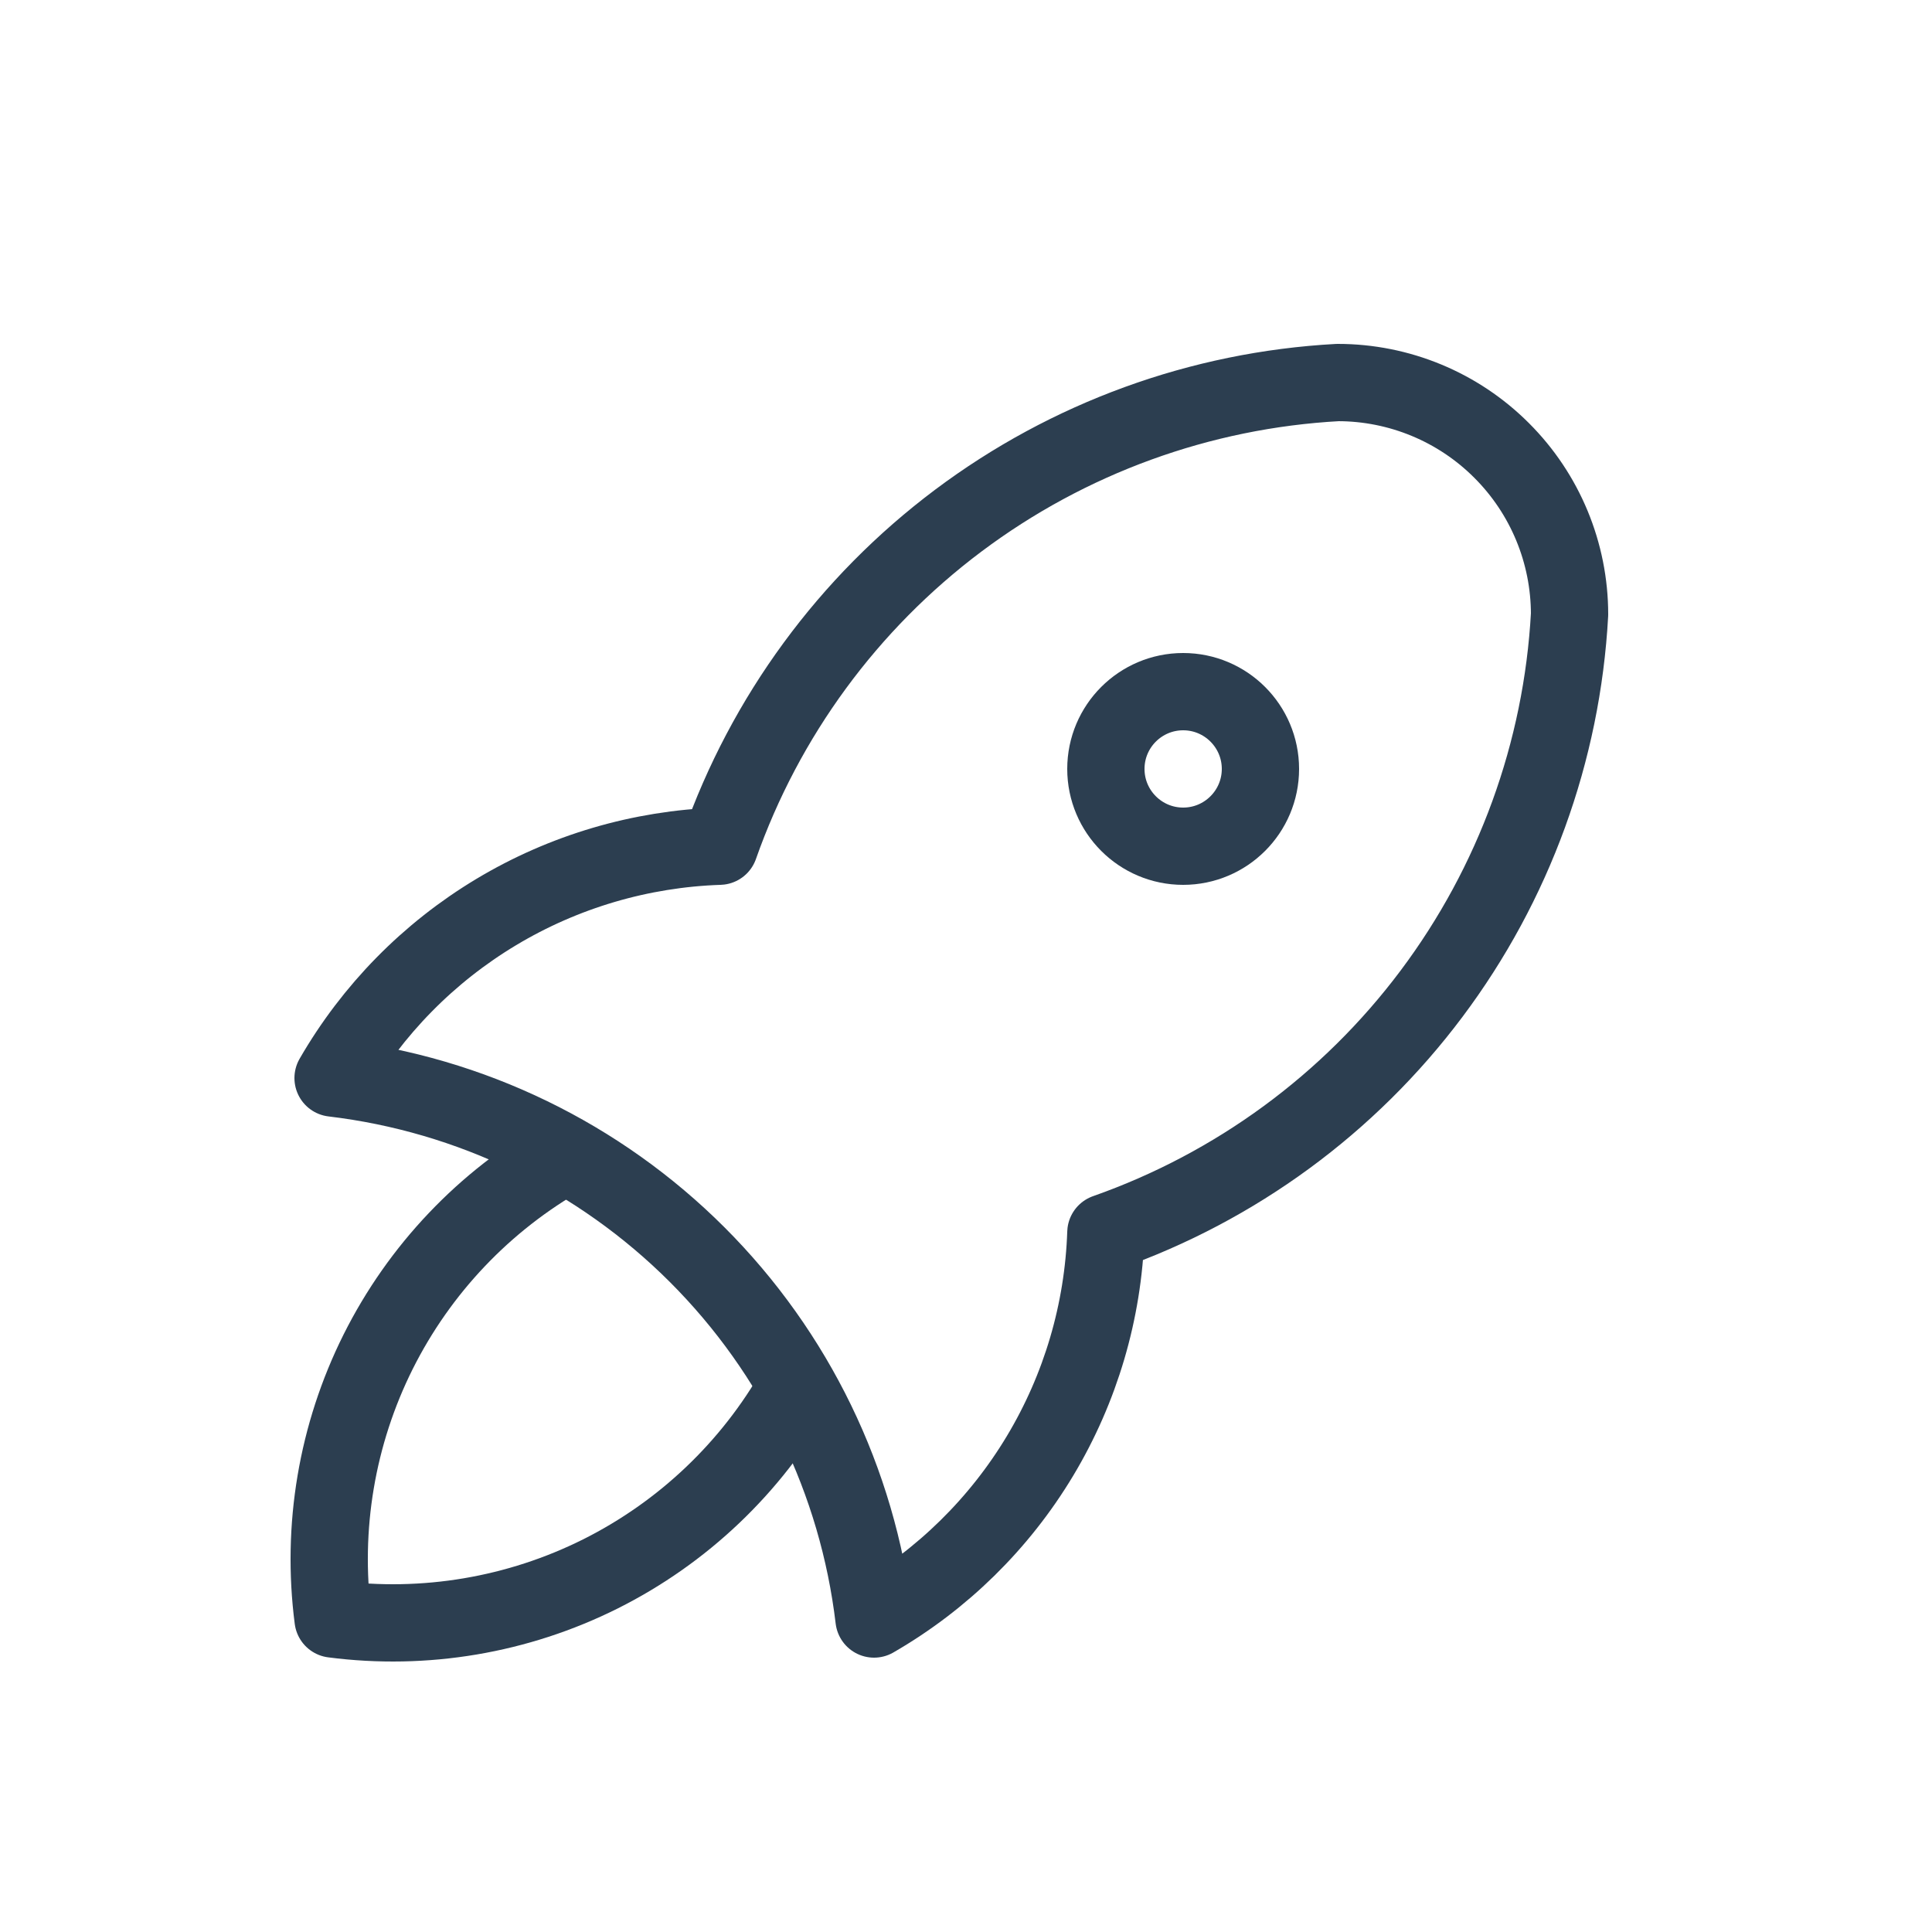 <svg width="25" height="25" viewBox="0 0 25 25" fill="none" xmlns="http://www.w3.org/2000/svg">
<g clip-path="url(#clip0_1_2542)">
<g clip-path="url(#clip1_1_2542)">
<path d="M4.31 13.95C6.093 14.162 7.753 14.967 9.023 16.237C10.293 17.507 11.098 19.167 11.31 20.95C12.194 20.44 12.933 19.714 13.458 18.839C13.983 17.964 14.276 16.97 14.31 15.95C15.989 15.359 17.456 14.284 18.523 12.86C19.591 11.436 20.213 9.727 20.31 7.95C20.31 7.154 19.994 6.391 19.431 5.829C18.869 5.266 18.106 4.95 17.31 4.95C15.533 5.047 13.824 5.669 12.4 6.737C10.976 7.805 9.901 9.271 9.31 10.95C8.29 10.984 7.296 11.277 6.421 11.802C5.546 12.327 4.82 13.066 4.31 13.95Z" stroke="#2C3E50" stroke-linecap="round" stroke-linejoin="round"/>
<path d="M7.31 14.95C6.269 15.538 5.428 16.423 4.893 17.492C4.359 18.561 4.156 19.765 4.31 20.95C5.495 21.104 6.699 20.901 7.768 20.367C8.837 19.832 9.722 18.991 10.31 17.95" stroke="#2C3E50" stroke-linecap="round" stroke-linejoin="round"/>
<path d="M15.31 10.95C15.862 10.95 16.31 10.502 16.31 9.95C16.31 9.398 15.862 8.95 15.31 8.95C14.758 8.95 14.31 9.398 14.31 9.95C14.31 10.502 14.758 10.95 15.31 10.95Z" stroke="#2C3E50" stroke-linecap="round" stroke-linejoin="round"/>
</g>
</g>
<defs>
<clipPath id="clip0_1_2542">
<rect width="24" height="24" fill="white" transform="translate(0.31 0.95)"/>
</clipPath>
<clipPath id="clip1_1_2542">
<rect width="24" height="24" fill="white" transform="translate(0.31 0.95)"/>
</clipPath>
</defs>
</svg>
